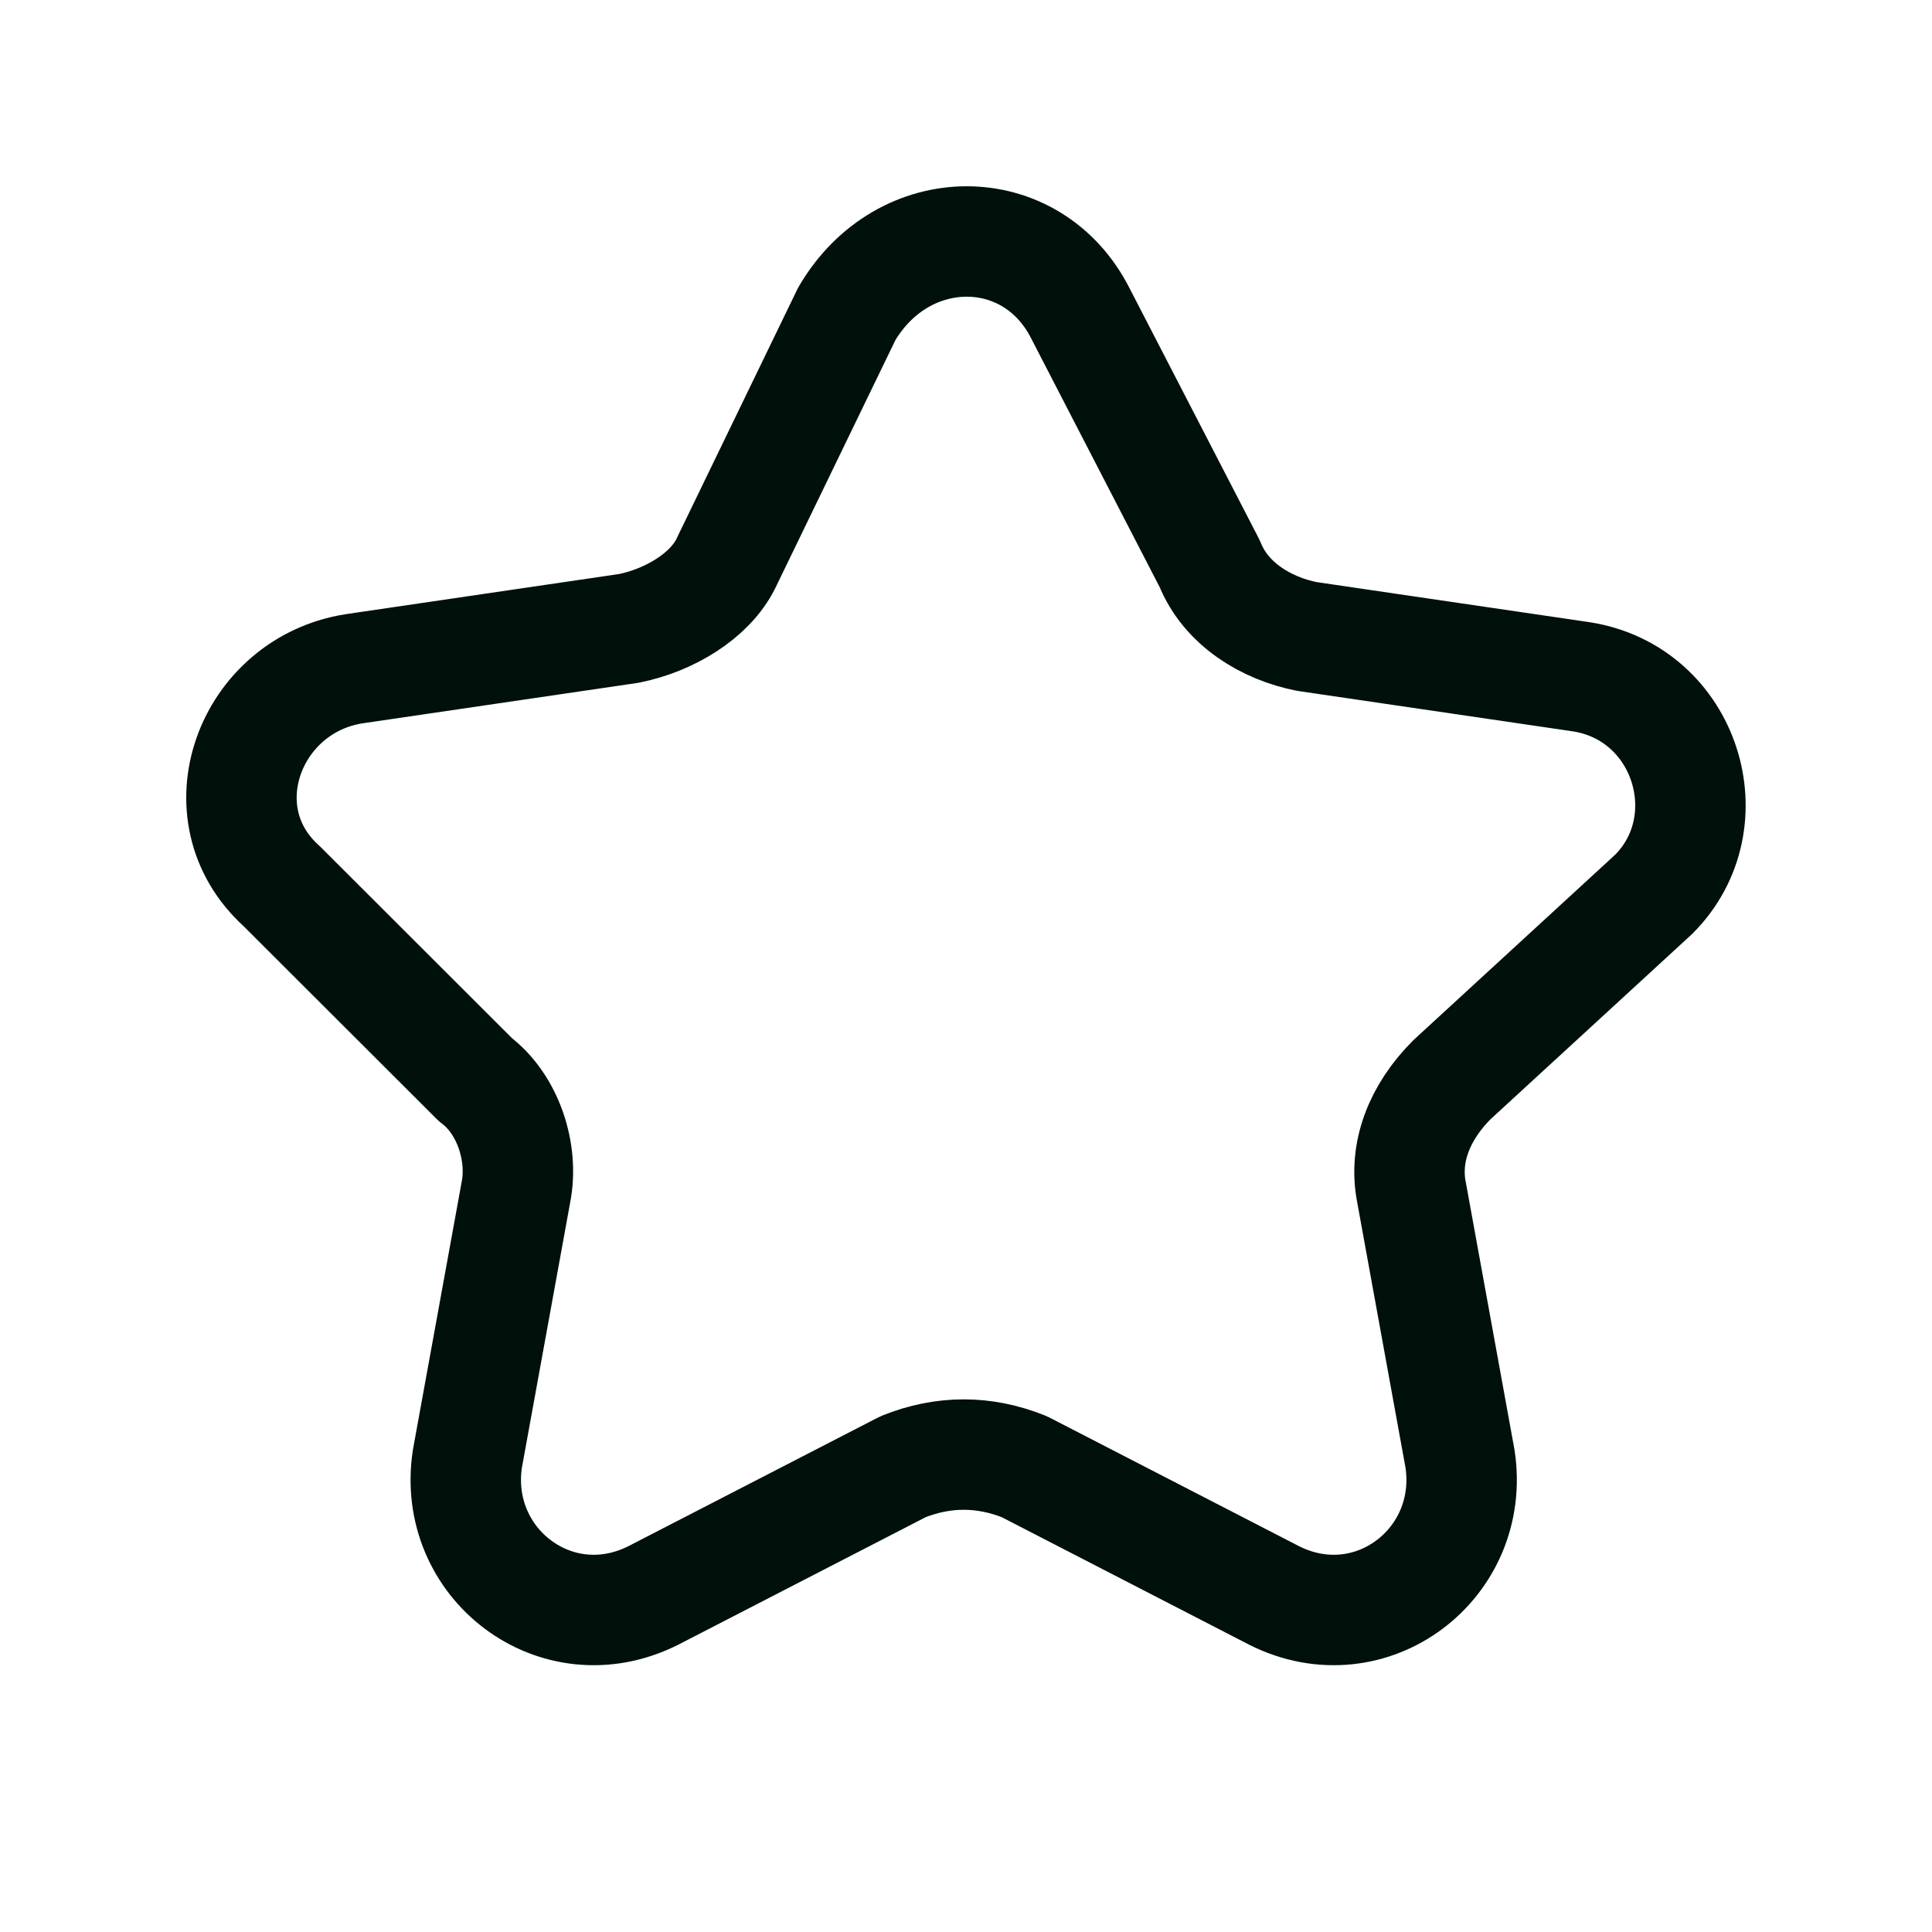 <svg width="50" height="50" viewBox="0 0 50 50" fill="none" xmlns="http://www.w3.org/2000/svg">
<path d="M27.969 8.127L31.31 14.594C31.728 15.637 32.772 16.263 33.816 16.471L40.916 17.514C43.631 17.931 44.675 21.269 42.796 23.146L37.575 27.944C36.74 28.779 36.322 29.822 36.531 30.864L37.784 37.748C38.202 40.46 35.487 42.546 32.981 41.294L26.507 37.957C25.463 37.54 24.418 37.54 23.374 37.957L16.9 41.294C14.394 42.546 11.68 40.46 12.097 37.748L13.35 30.864C13.559 29.822 13.141 28.57 12.306 27.944L7.294 22.938C5.206 21.06 6.459 17.723 9.174 17.306L16.274 16.263C17.318 16.054 18.362 15.428 18.78 14.594L21.912 8.127C23.374 5.624 26.716 5.624 27.969 8.127Z" stroke="#00100B" stroke-width="2.858" stroke-linecap="round" stroke-linejoin="round"/>
</svg>
